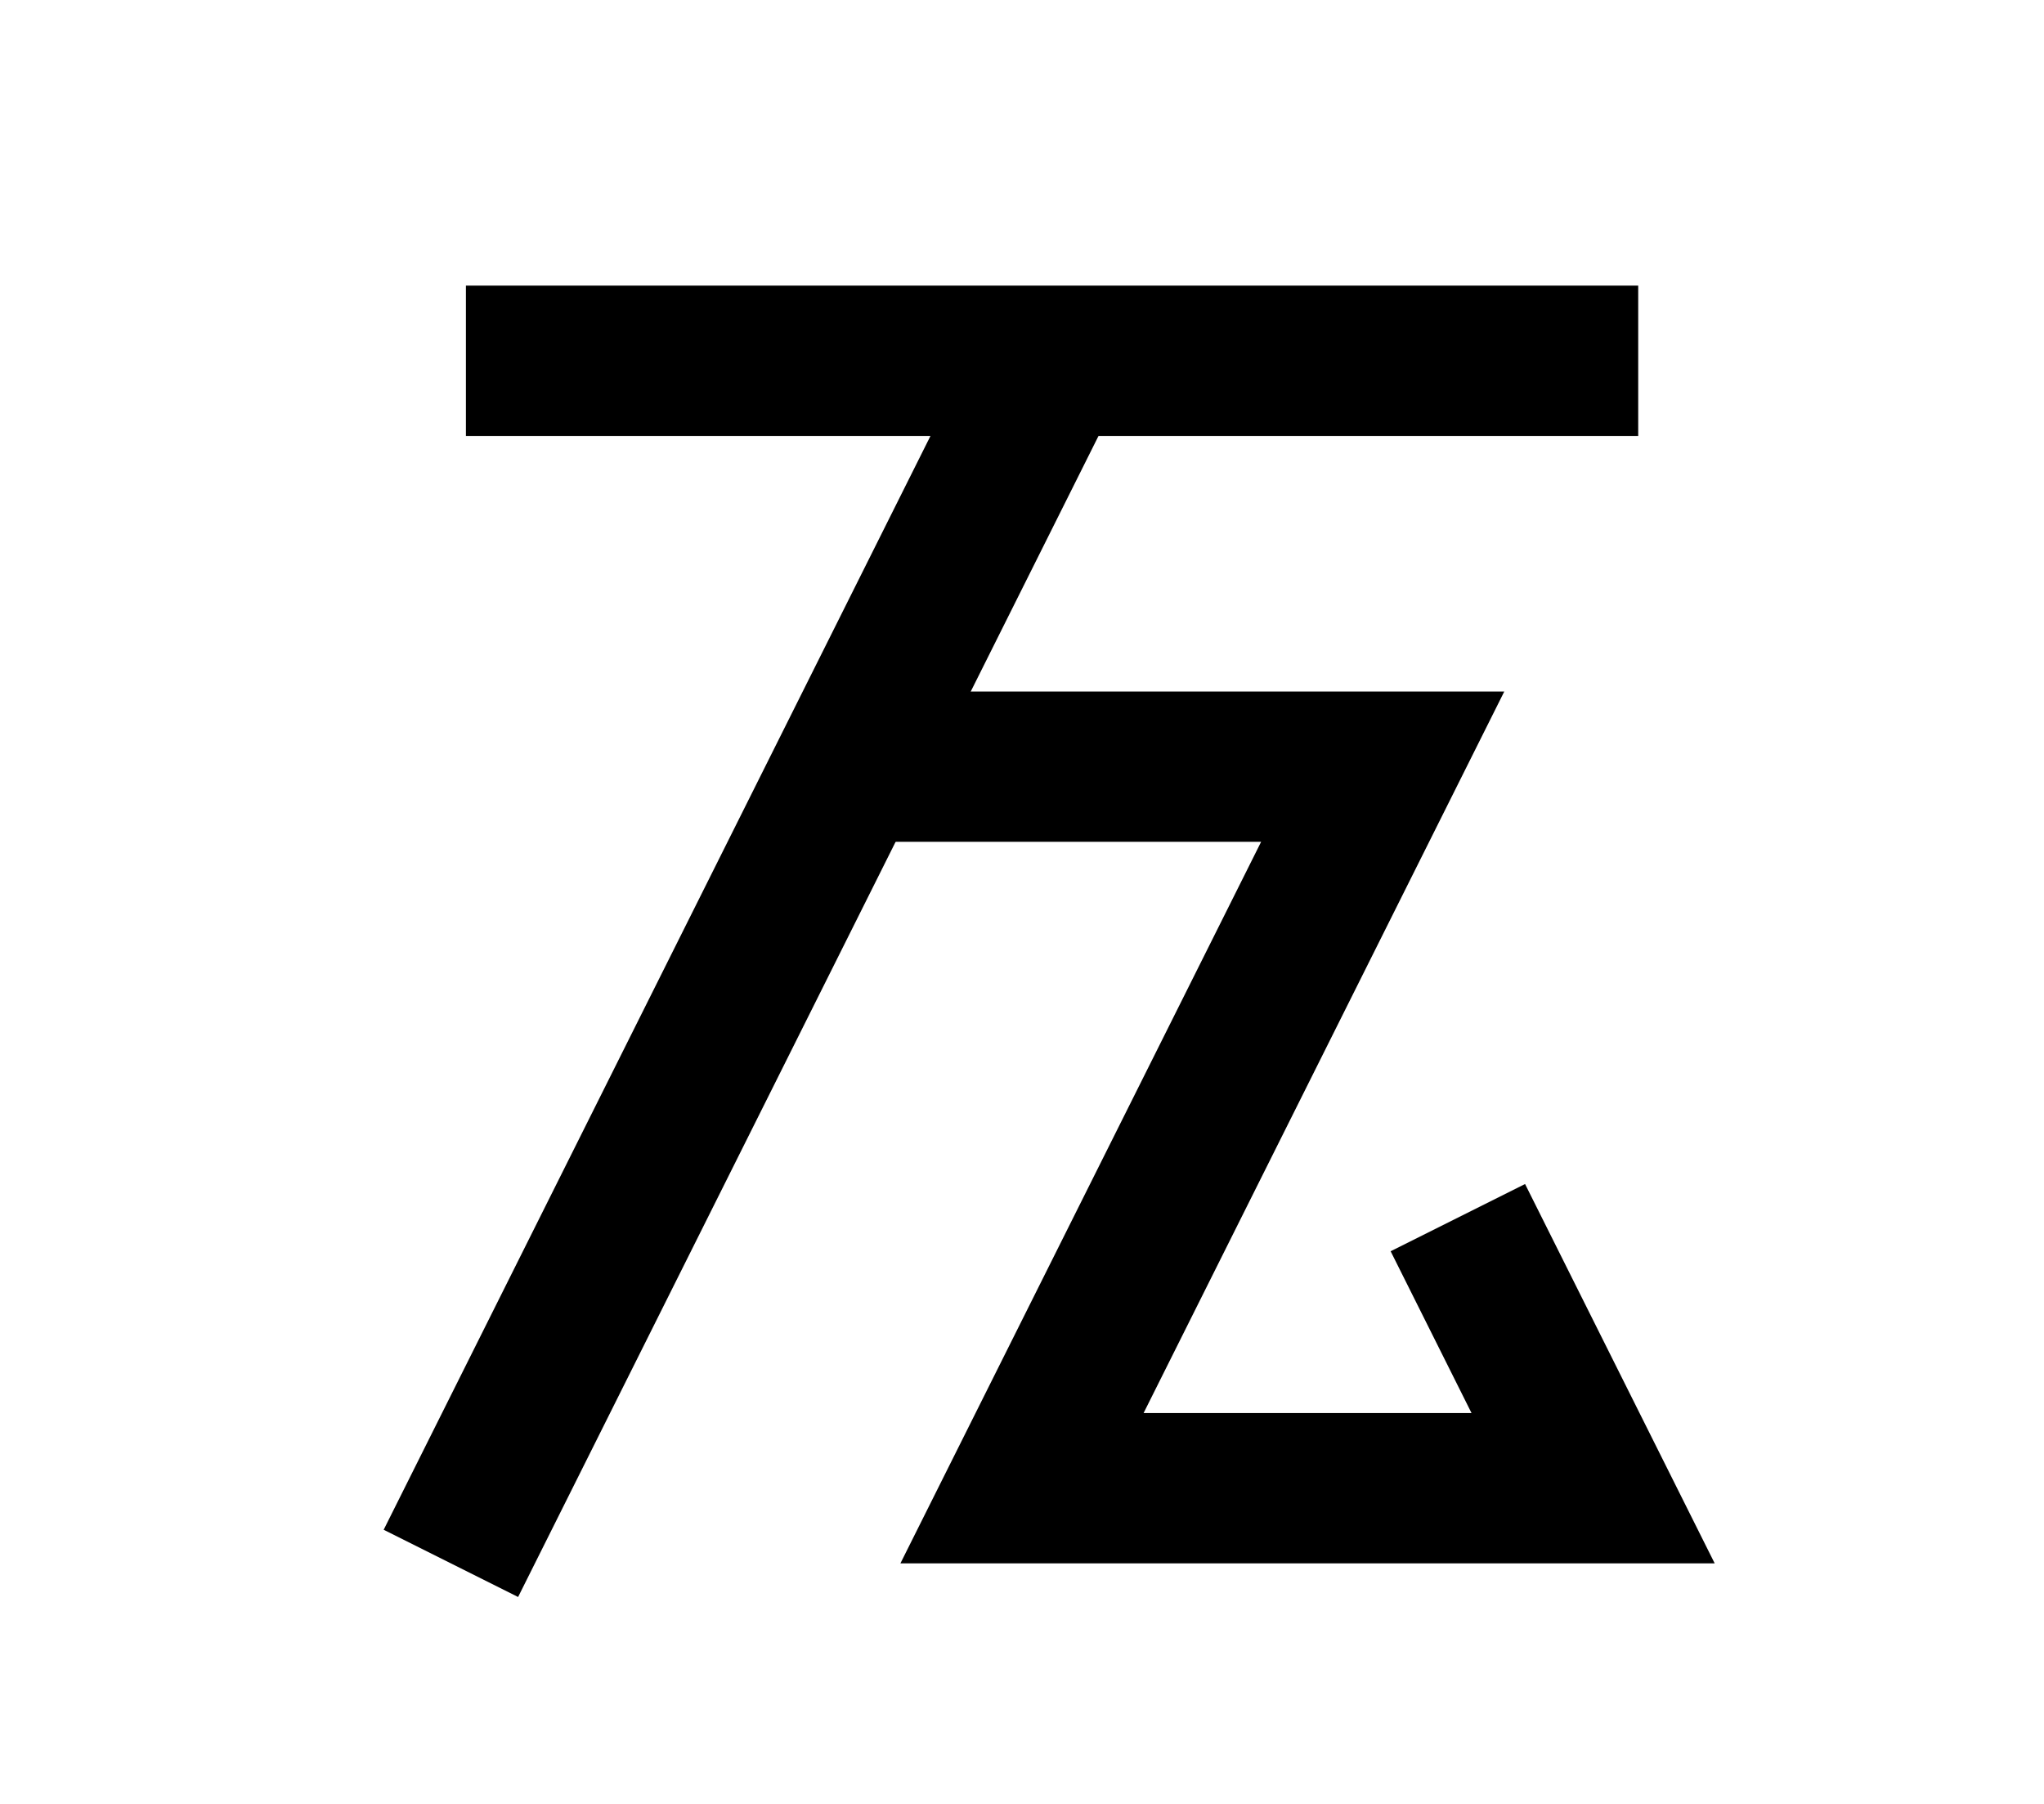 <?xml version="1.0" encoding="UTF-8"?>
<svg width="136mm" height="120mm" version="1.1" viewBox="0 0 136 120" xmlns="http://www.w3.org/2000/svg">
    <g stroke="#000" stroke-width="10" fill="none">
        <g id="glyph">
            <path d="m31 24h78"></path>
            <path d="m70 24l-40 80"></path>
            <path d="m56 51l36 0-24 48 38 0-9-18"></path>
        </g>
    </g>
</svg>
